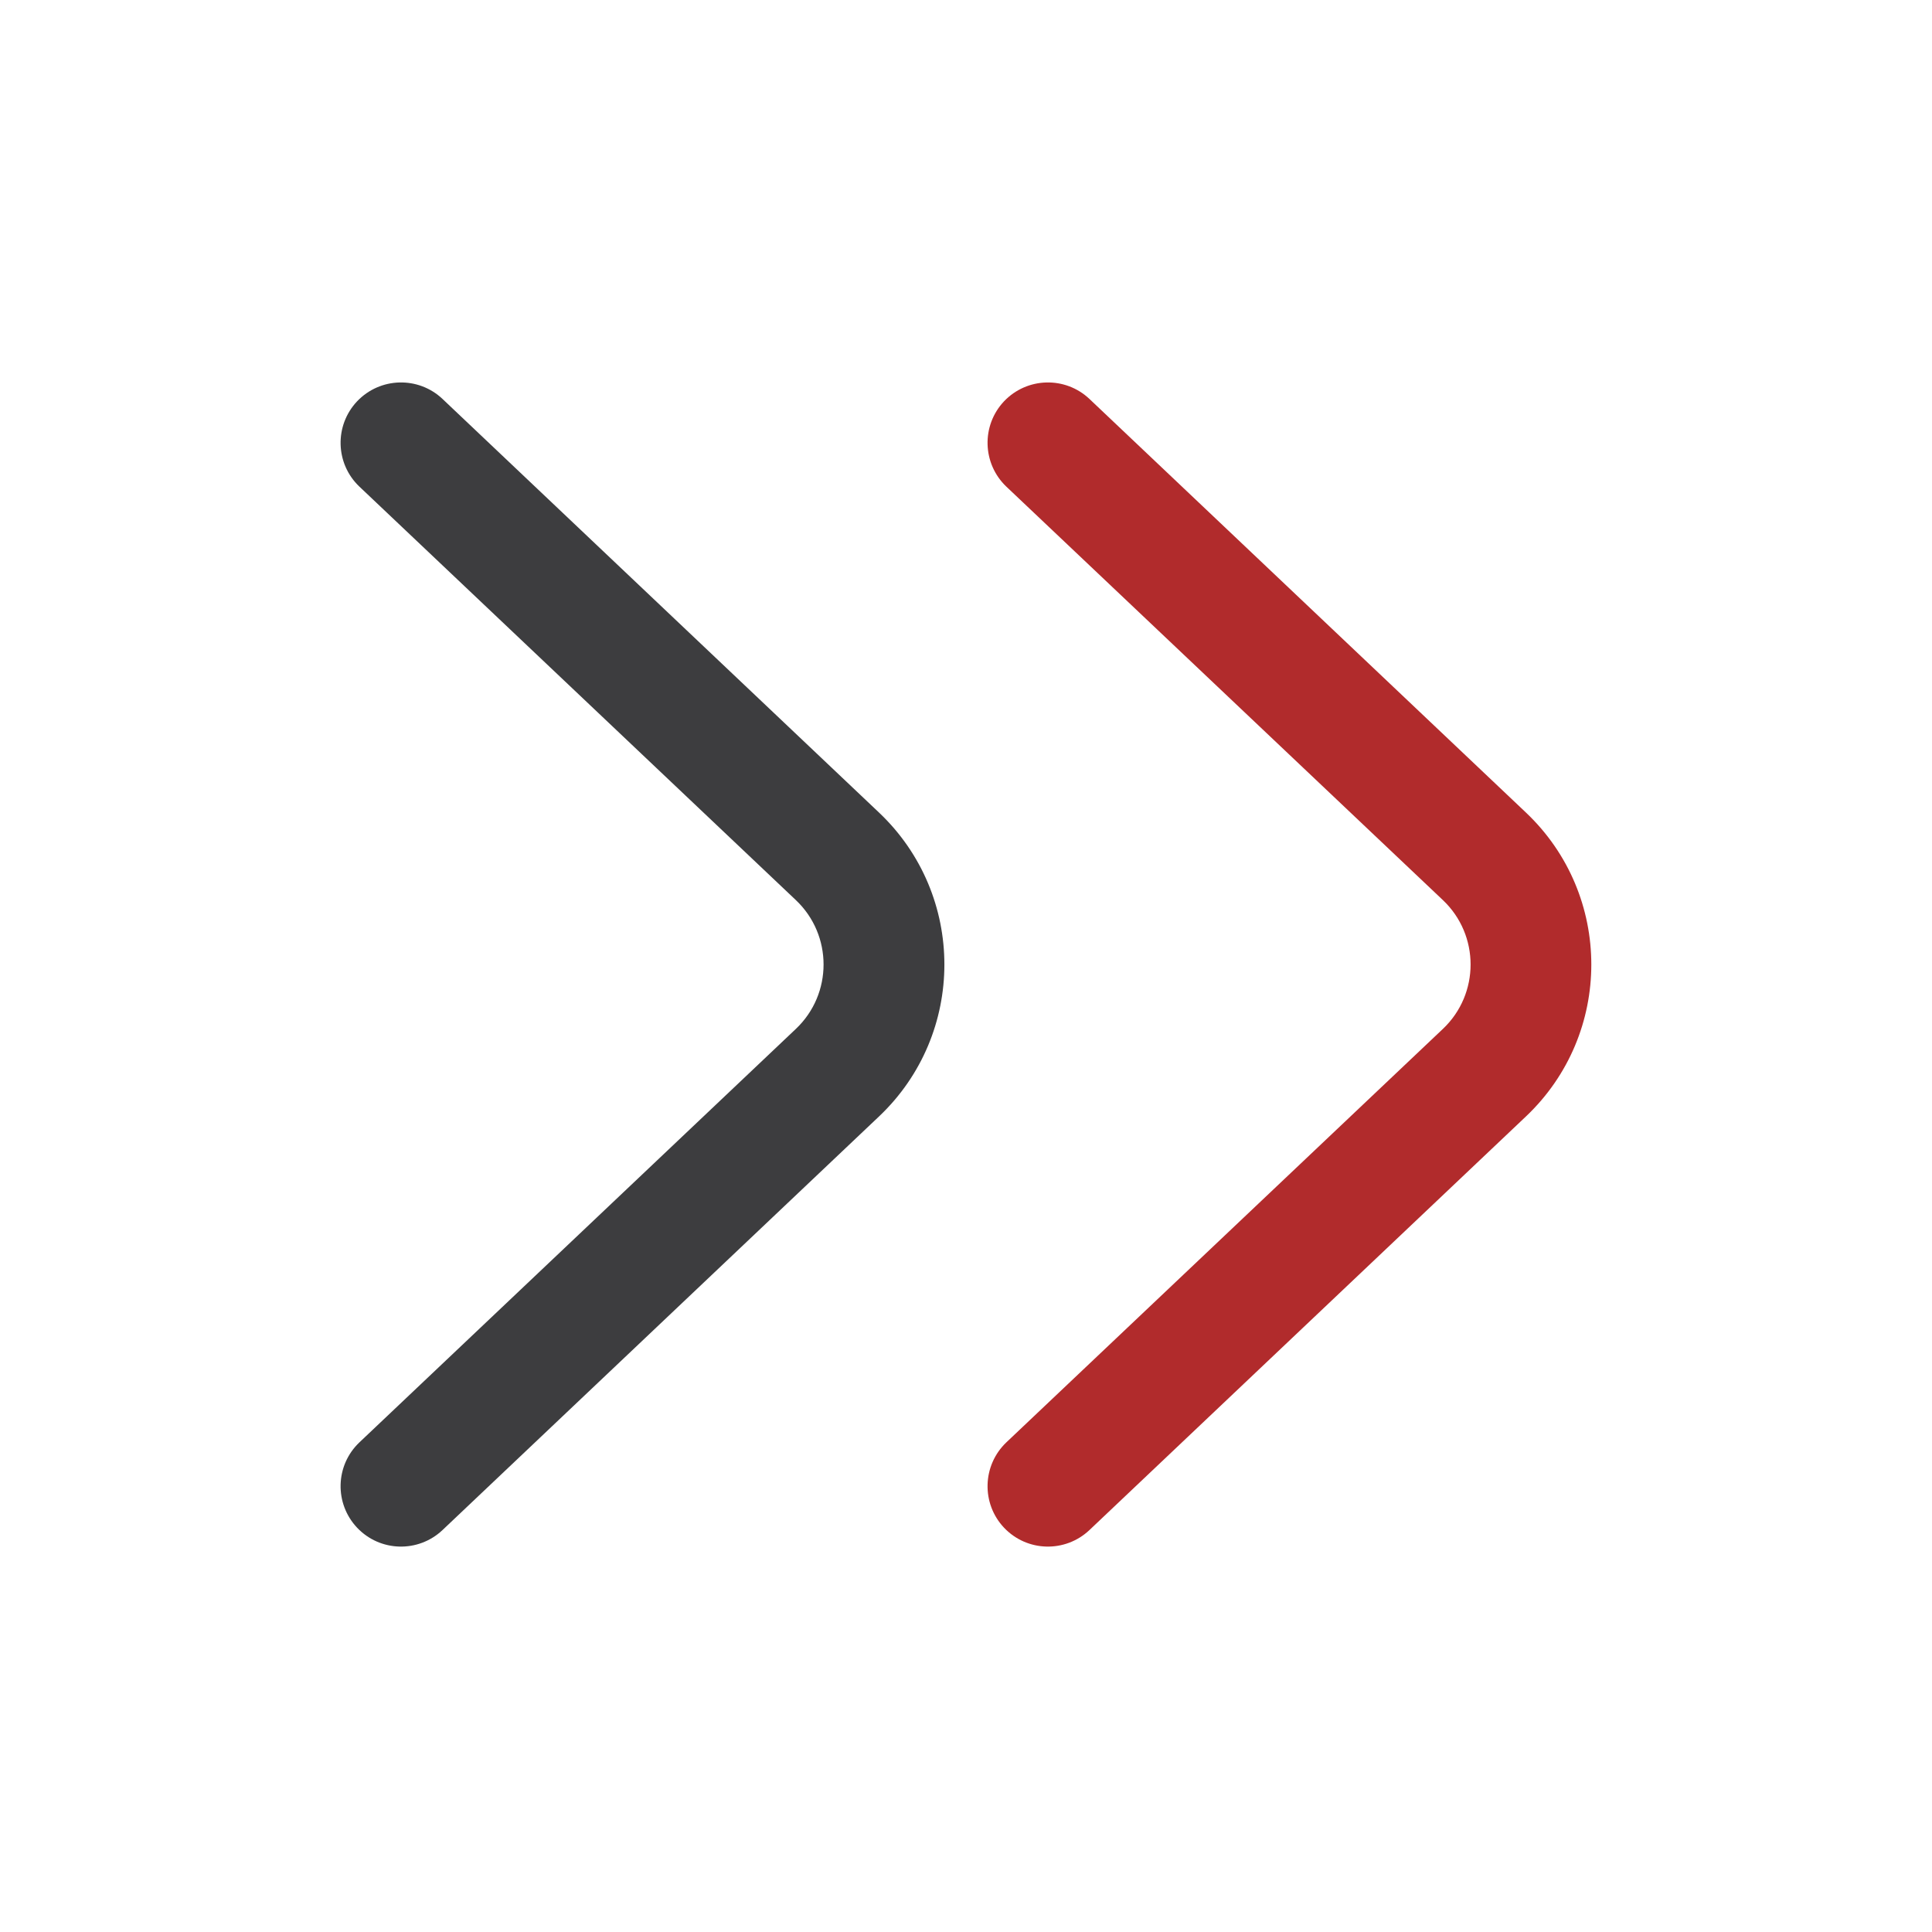 <svg width="20" height="20" viewBox="0 0 20 20" fill="none" xmlns="http://www.w3.org/2000/svg">
<path fill-rule="evenodd" clip-rule="evenodd" d="M8.239 10.651C8.621 10.289 8.621 9.68 8.239 9.318L3.721 5.038C3.47 4.8 3.46 4.405 3.697 4.154C3.935 3.904 4.33 3.893 4.581 4.13L9.099 8.411C10.002 9.266 10.002 10.703 9.099 11.558L4.581 15.839C4.33 16.076 3.935 16.066 3.697 15.815C3.46 15.564 3.47 15.169 3.721 14.931L8.239 10.651Z" fill="#3D3D3F"/>
<path fill-rule="evenodd" clip-rule="evenodd" d="M14.937 10.651C15.319 10.289 15.319 9.68 14.937 9.318L10.418 5.038C10.168 4.8 10.157 4.405 10.394 4.154C10.632 3.904 11.027 3.893 11.278 4.13L15.796 8.411C16.699 9.266 16.699 10.703 15.796 11.558L11.278 15.839C11.027 16.076 10.632 16.066 10.394 15.815C10.157 15.564 10.168 15.169 10.418 14.931L14.937 10.651Z" fill="#B12B2C"/>
</svg>

